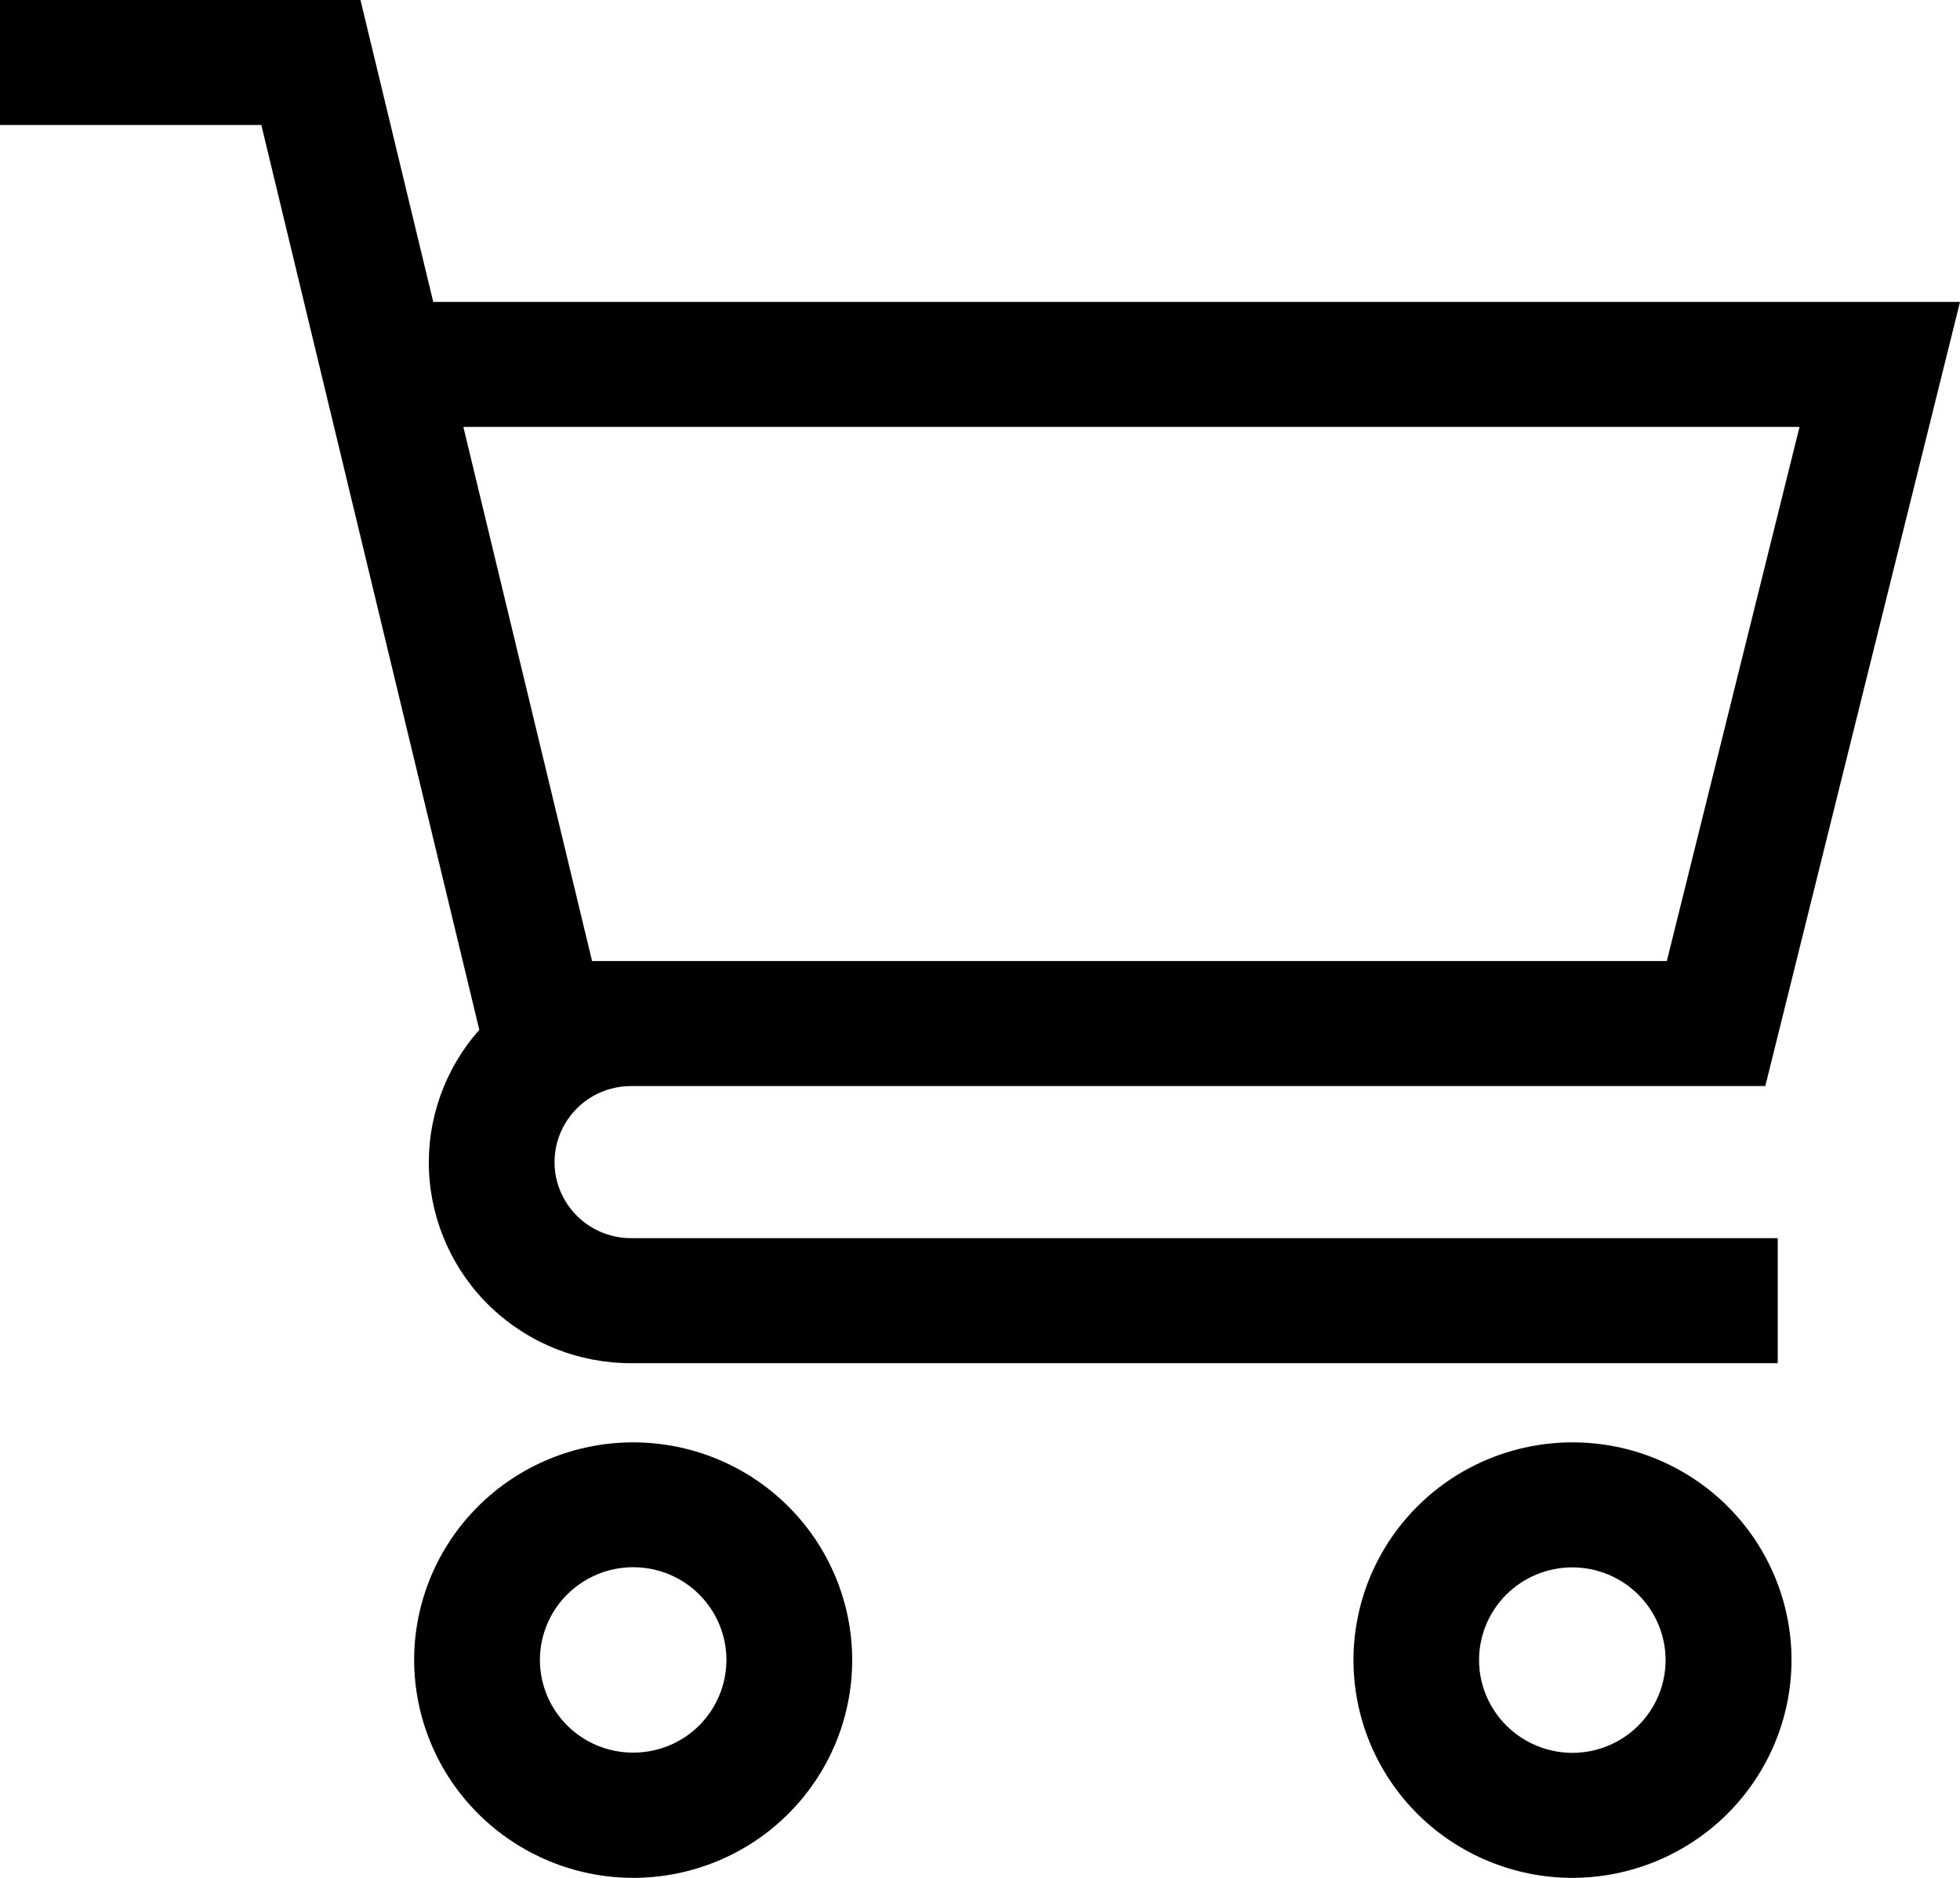 <svg viewBox="0 0 24 23" xmlns="http://www.w3.org/2000/svg">
<path d="M21.937 20.333C21.937 19.626 21.655 18.948 21.152 18.447C20.649 17.947 19.967 17.666 19.256 17.666C18.545 17.666 17.863 17.946 17.36 18.446C16.857 18.946 16.574 19.624 16.573 20.331C16.573 21.038 16.855 21.717 17.357 22.217C17.86 22.718 18.542 22.999 19.253 23C19.964 22.999 20.646 22.718 21.149 22.218C21.652 21.718 21.936 21.04 21.937 20.333H21.937ZM18.111 20.333C18.111 20.032 18.231 19.743 18.445 19.53C18.659 19.317 18.95 19.197 19.253 19.197C19.555 19.197 19.846 19.317 20.06 19.53C20.274 19.743 20.395 20.032 20.395 20.333C20.395 20.634 20.274 20.923 20.06 21.136C19.846 21.349 19.555 21.469 19.253 21.469C18.95 21.468 18.66 21.348 18.446 21.135C18.232 20.922 18.111 20.634 18.111 20.333Z"/>
<path d="M5.305 3.698L4.414 0H0V1.531H3.2L5.869 12.613V12.613C5.447 13.089 5.226 13.709 5.253 14.343C5.281 14.977 5.554 15.577 6.015 16.015C6.477 16.454 7.091 16.698 7.73 16.696H21.768V15.165H7.727C7.392 15.165 7.083 14.987 6.916 14.699C6.748 14.411 6.748 14.056 6.916 13.768C7.083 13.479 7.392 13.302 7.727 13.302H21.616L24 3.698L5.305 3.698ZM20.41 11.771H7.25L5.674 5.229H22.035L20.41 11.771Z"/>
<path d="M7.753 23C8.464 23 9.147 22.719 9.649 22.219C10.152 21.719 10.435 21.04 10.435 20.333C10.435 19.626 10.152 18.947 9.649 18.447C9.147 17.947 8.464 17.666 7.753 17.666C7.042 17.666 6.36 17.947 5.857 18.447C5.354 18.947 5.071 19.626 5.071 20.333C5.073 21.04 5.356 21.718 5.858 22.217C6.361 22.717 7.042 22.999 7.753 23ZM7.753 19.195C8.056 19.195 8.346 19.314 8.56 19.527C8.774 19.74 8.895 20.029 8.895 20.33C8.895 20.631 8.775 20.919 8.562 21.133C8.348 21.346 8.058 21.466 7.755 21.466C7.452 21.467 7.161 21.348 6.947 21.135C6.733 20.922 6.612 20.634 6.611 20.333C6.611 20.032 6.731 19.742 6.945 19.529C7.159 19.316 7.45 19.195 7.753 19.195L7.753 19.195Z"/>
</svg>
